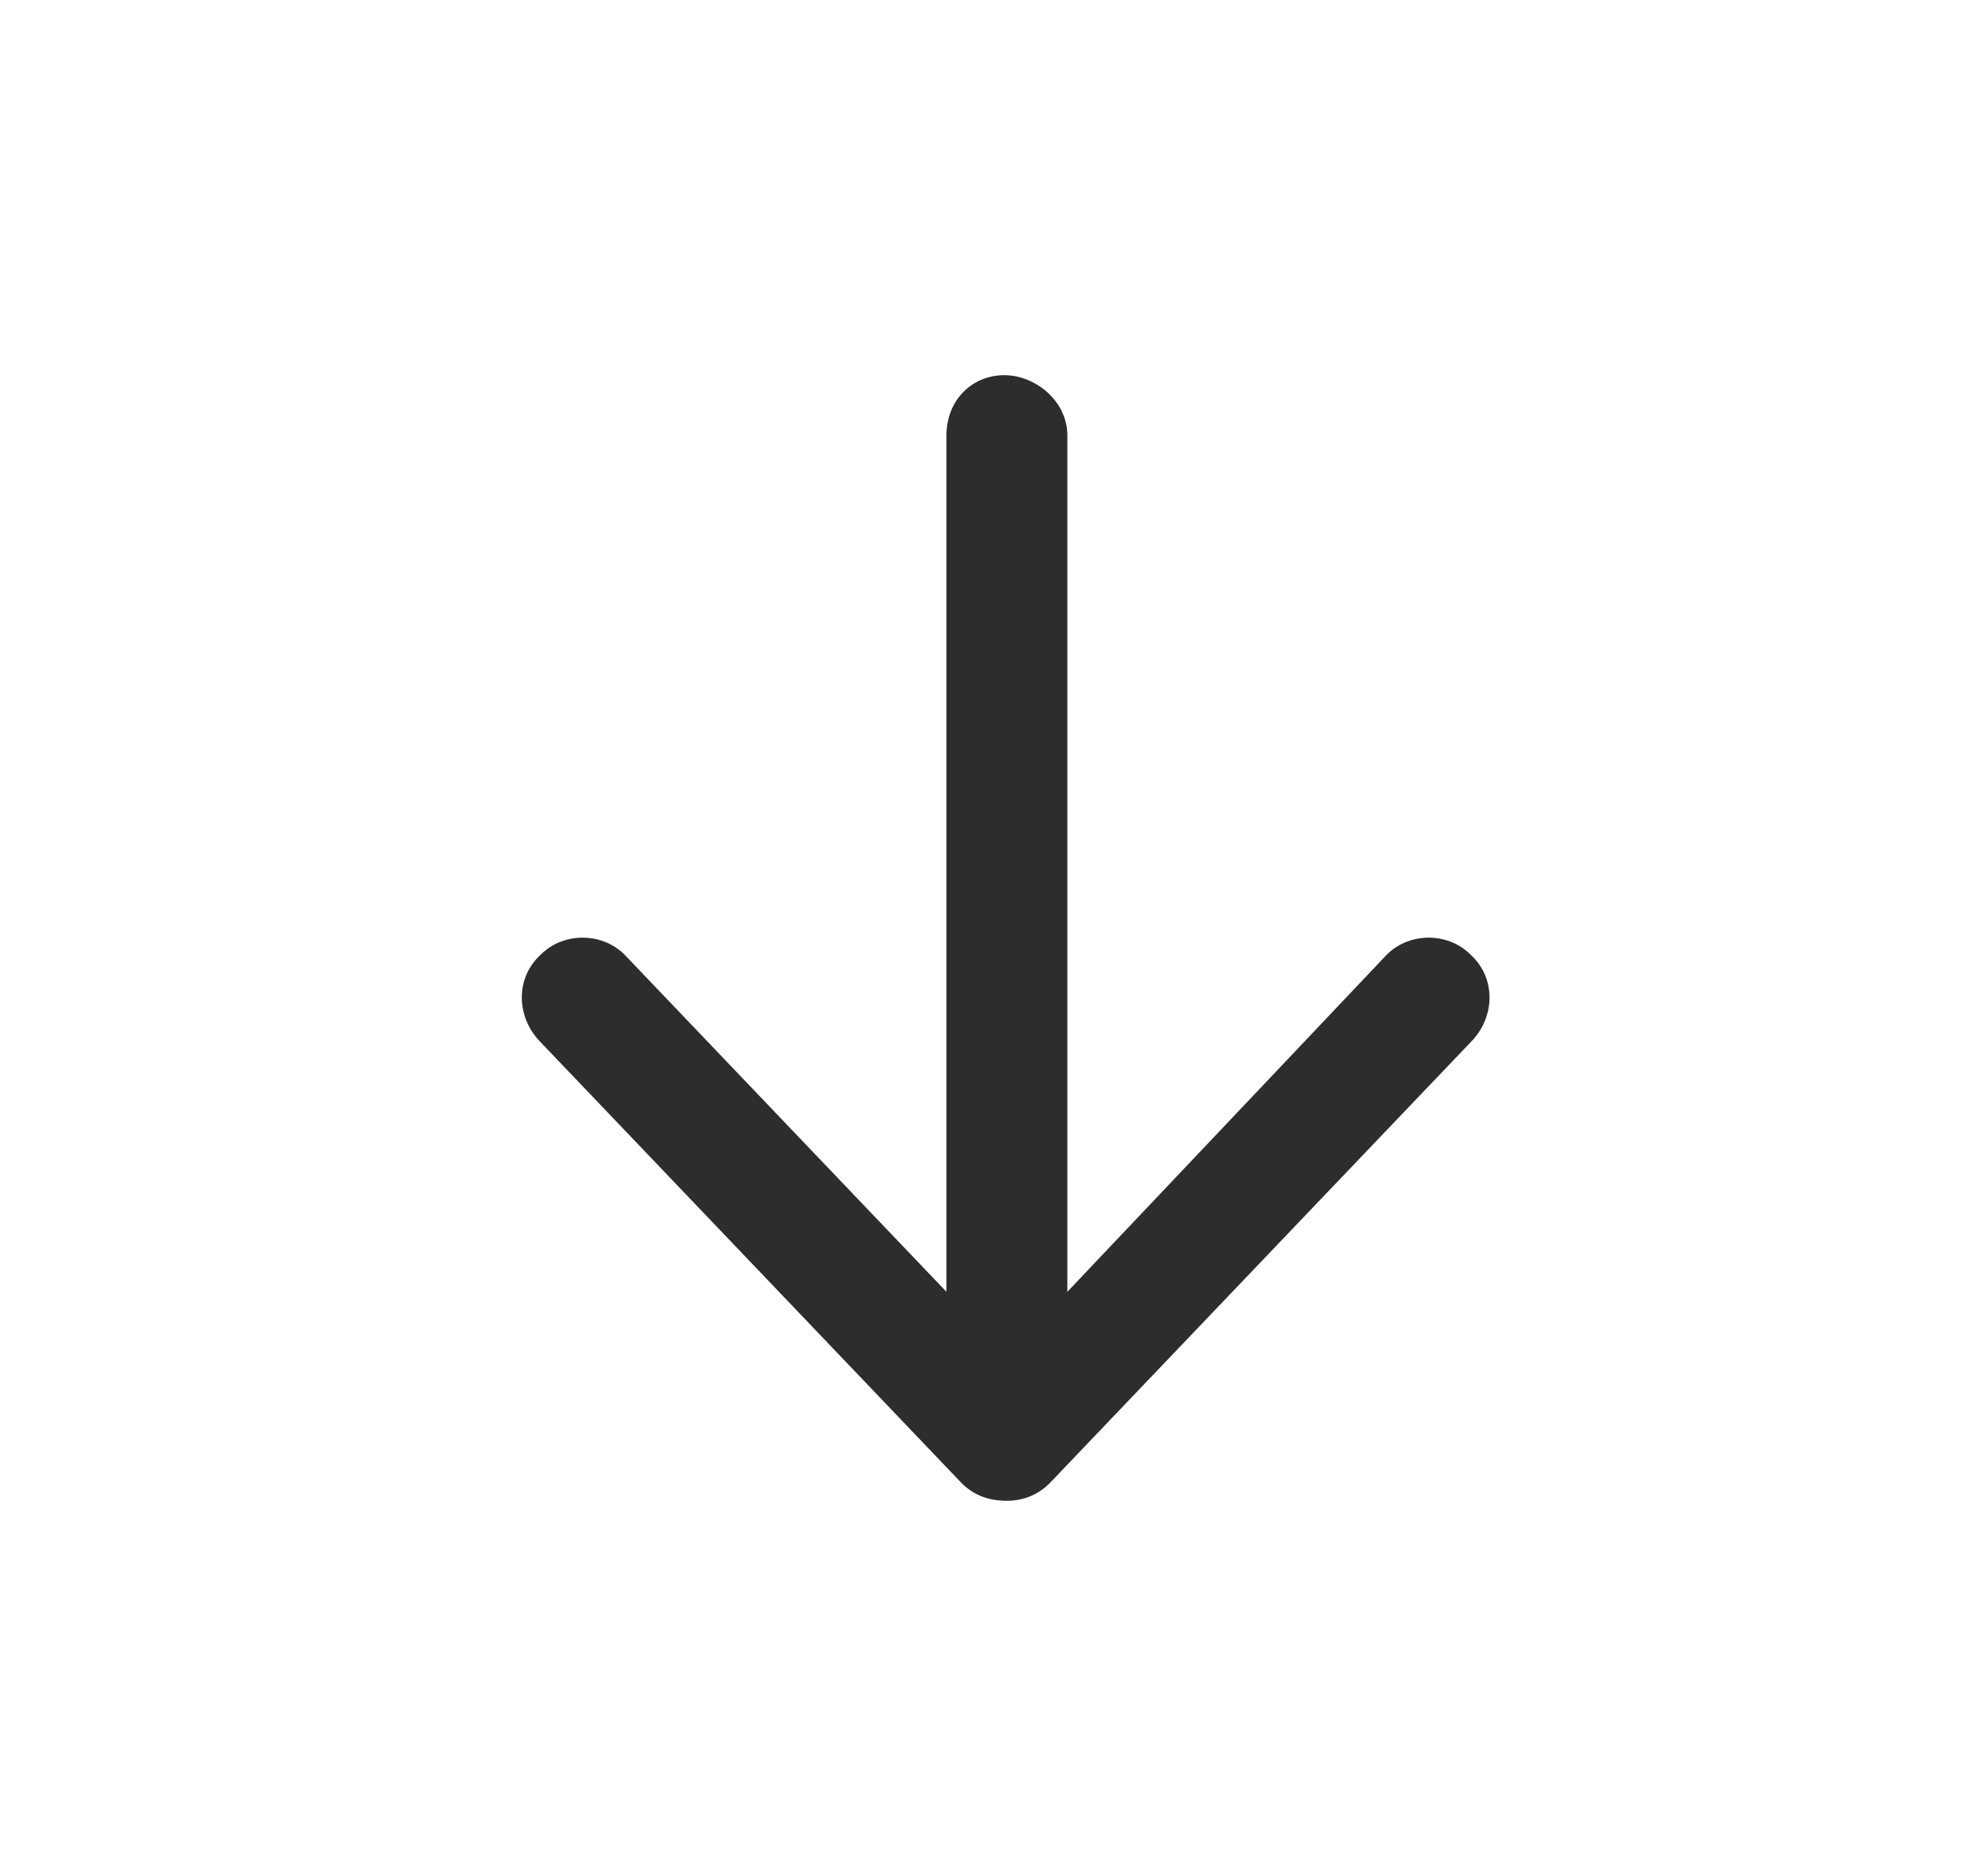 <svg width="21" height="20" viewBox="0 0 21 20" fill="none" xmlns="http://www.w3.org/2000/svg">
<path d="M15.7 11.087L11.19 15.812C11.056 15.946 10.895 16 10.734 16C10.546 16 10.385 15.946 10.251 15.812L5.74 11.087C5.499 10.819 5.499 10.416 5.767 10.175C6.009 9.933 6.438 9.933 6.68 10.201L10.089 13.772V4.644C10.089 4.268 10.358 4 10.707 4C11.029 4 11.378 4.268 11.378 4.644V13.772L14.761 10.201C15.002 9.933 15.432 9.933 15.673 10.175C15.942 10.416 15.942 10.819 15.7 11.087Z" fill="#2D2D2D"/>
</svg>
